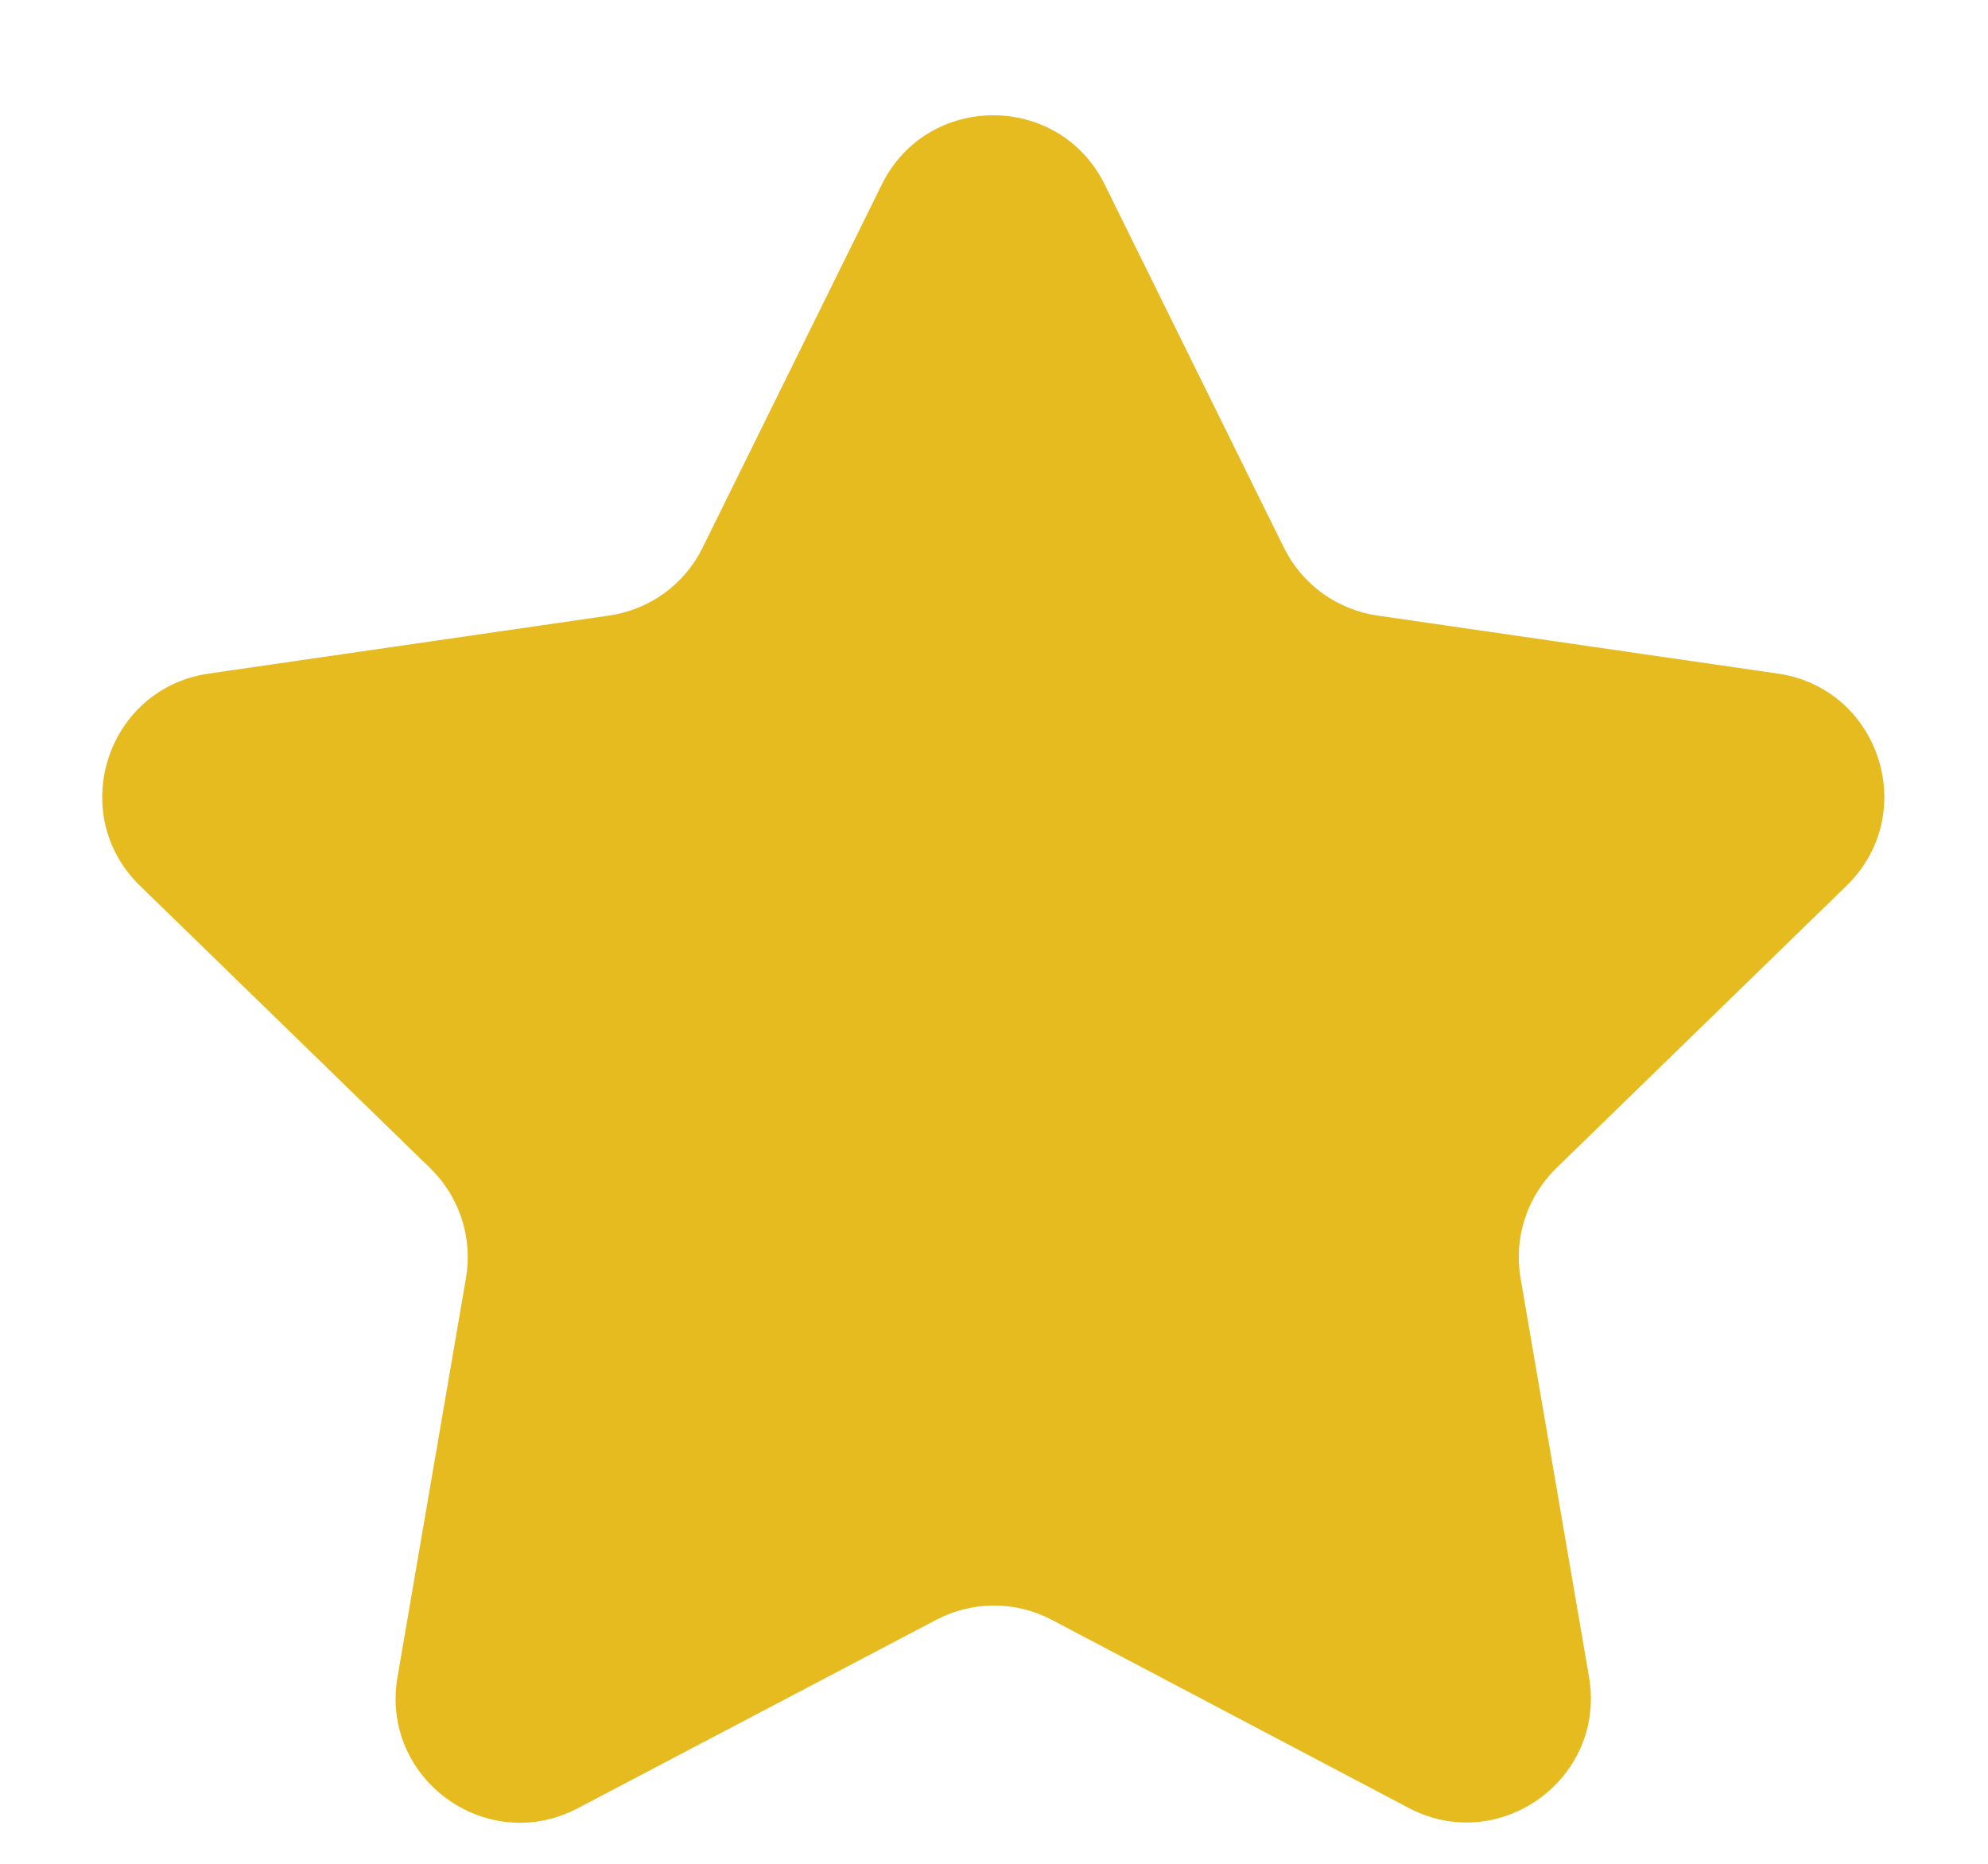 <svg width="16" height="15" viewBox="0 0 16 15" fill="none" xmlns="http://www.w3.org/2000/svg">
<path d="M8.466 13.037C8.174 12.883 7.826 12.883 7.534 13.037L4.65 14.553C3.917 14.938 3.059 14.316 3.199 13.498L3.75 10.287C3.806 9.962 3.698 9.631 3.462 9.401L1.126 7.128C0.532 6.549 0.86 5.54 1.68 5.421L4.902 4.954C5.228 4.907 5.51 4.703 5.655 4.407L7.097 1.485C7.464 0.742 8.524 0.742 8.891 1.485L10.333 4.407C10.479 4.703 10.761 4.907 11.086 4.954L14.308 5.421C15.129 5.54 15.456 6.549 14.862 7.128L12.526 9.401C12.29 9.631 12.182 9.962 12.238 10.287L12.789 13.496C12.929 14.313 12.07 14.937 11.337 14.55L8.466 13.037Z" fill="#E6BB20"/>
</svg>
